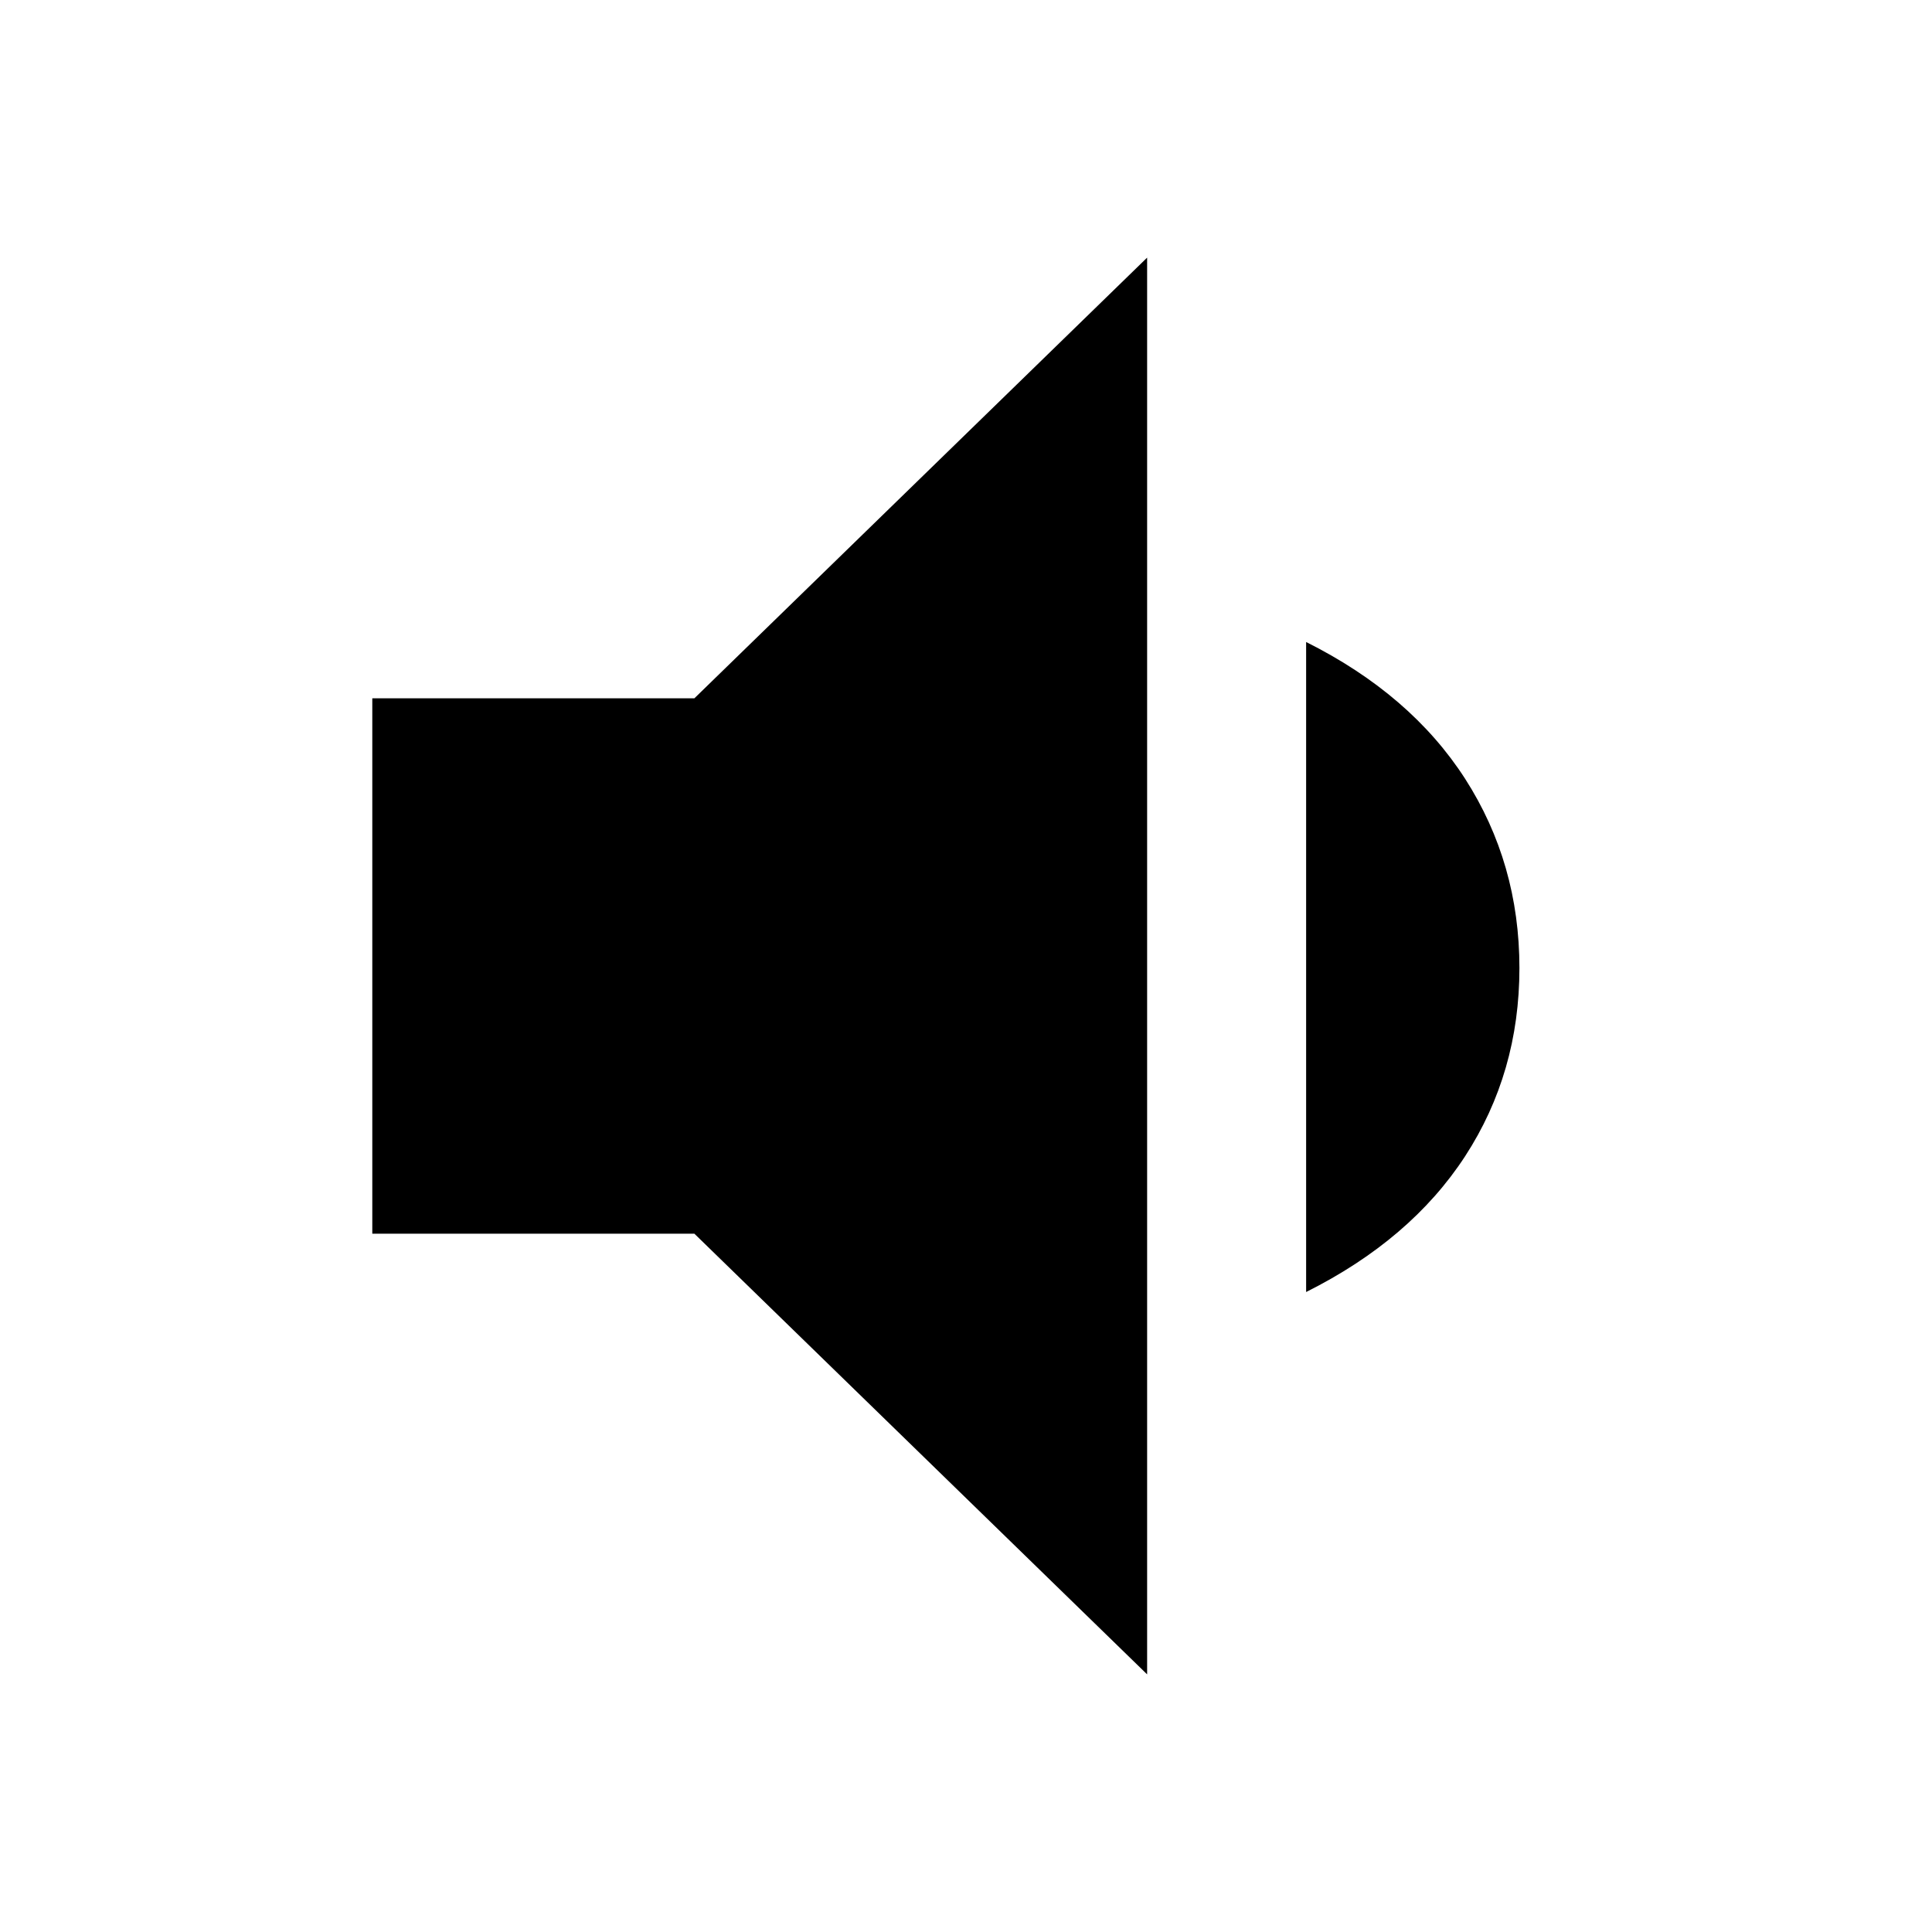 <svg xmlns="http://www.w3.org/2000/svg" height="20" width="20"><path d="m11.875 17.333-4.687-4.562H3.854V7.229h3.334l4.687-4.562Zm1.646-3.958V6.646q1.083.542 1.646 1.416.562.876.562 1.959 0 1.083-.562 1.948-.563.864-1.646 1.406Z"/></svg>